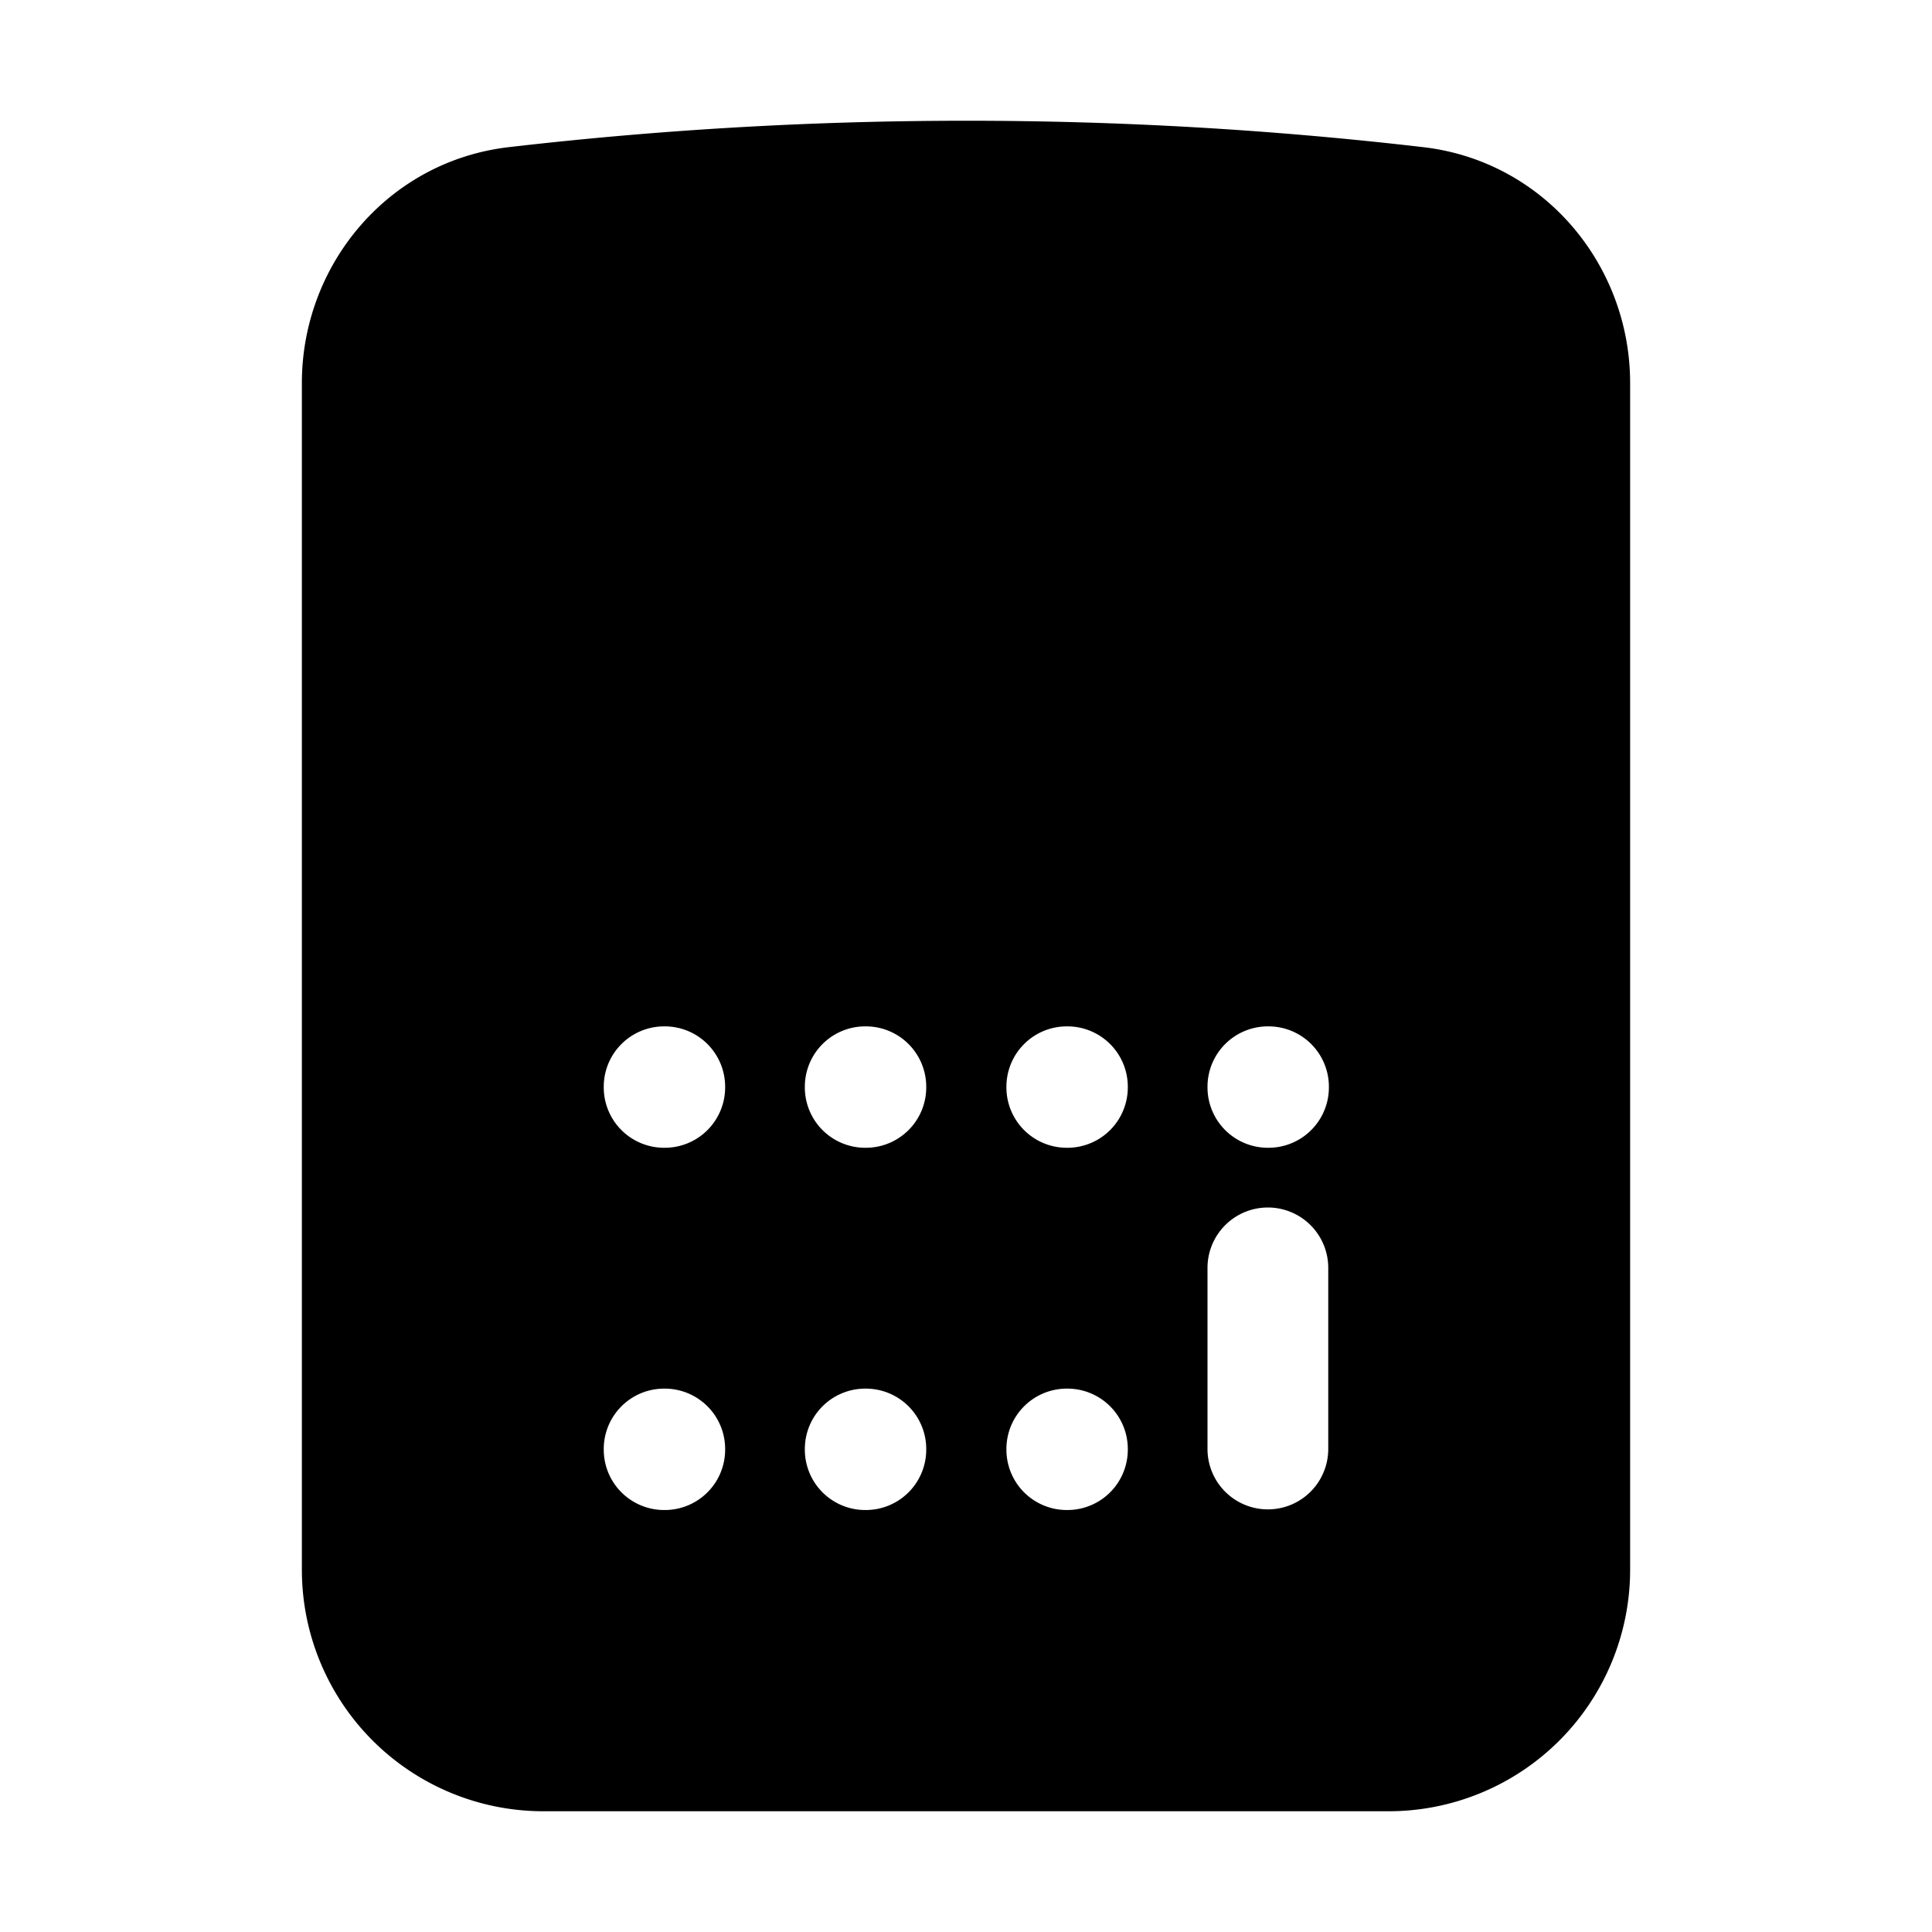 <svg xmlns="http://www.w3.org/2000/svg" width="24" height="24" viewBox="0 0 24 24"><path d="M12 1.5c-1.921 0-3.816.112-5.68.328-1.497.174-2.57 1.46-2.57 2.93V19.5a3 3 0 0 0 3 3h10.5a3 3 0 0 0 3-3V4.758c0-1.47-1.073-2.756-2.57-2.93A49 49 0 0 0 12 1.5zM8.25 12.75h.008a.75.75 0 0 1 .75.75v.008a.75.75 0 0 1-.75.75H8.25a.75.75 0 0 1-.75-.75V13.5a.75.75 0 0 1 .75-.75zm2.498 0h.008a.75.75 0 0 1 .75.75v.008a.75.75 0 0 1-.75.75h-.008a.75.75 0 0 1-.75-.75V13.5a.75.75 0 0 1 .75-.75zm2.504 0h.008a.75.75 0 0 1 .75.75v.008a.75.75 0 0 1-.75.75h-.008a.75.75 0 0 1-.75-.75V13.5a.75.75 0 0 1 .75-.75zm2.498 0h.008a.75.75 0 0 1 .75.75v.008a.75.75 0 0 1-.75.75h-.008a.75.75 0 0 1-.75-.75V13.5a.75.75 0 0 1 .75-.75zm0 2.25a.75.75 0 0 1 .75.75V18a.75.75 0 0 1-1.5 0v-2.25a.75.75 0 0 1 .75-.75zm-7.5 2.25h.008a.75.75 0 0 1 .75.75v.008a.75.75 0 0 1-.75.75H8.25a.75.75 0 0 1-.75-.75V18a.75.75 0 0 1 .75-.75zm2.498 0h.008a.75.75 0 0 1 .75.75v.008a.75.75 0 0 1-.75.75h-.008a.75.75 0 0 1-.75-.75V18a.75.75 0 0 1 .75-.75zm2.504 0h.008a.75.75 0 0 1 .75.75v.008a.75.75 0 0 1-.75.75h-.008a.75.75 0 0 1-.75-.75V18a.75.75 0 0 1 .75-.75z"/></svg>